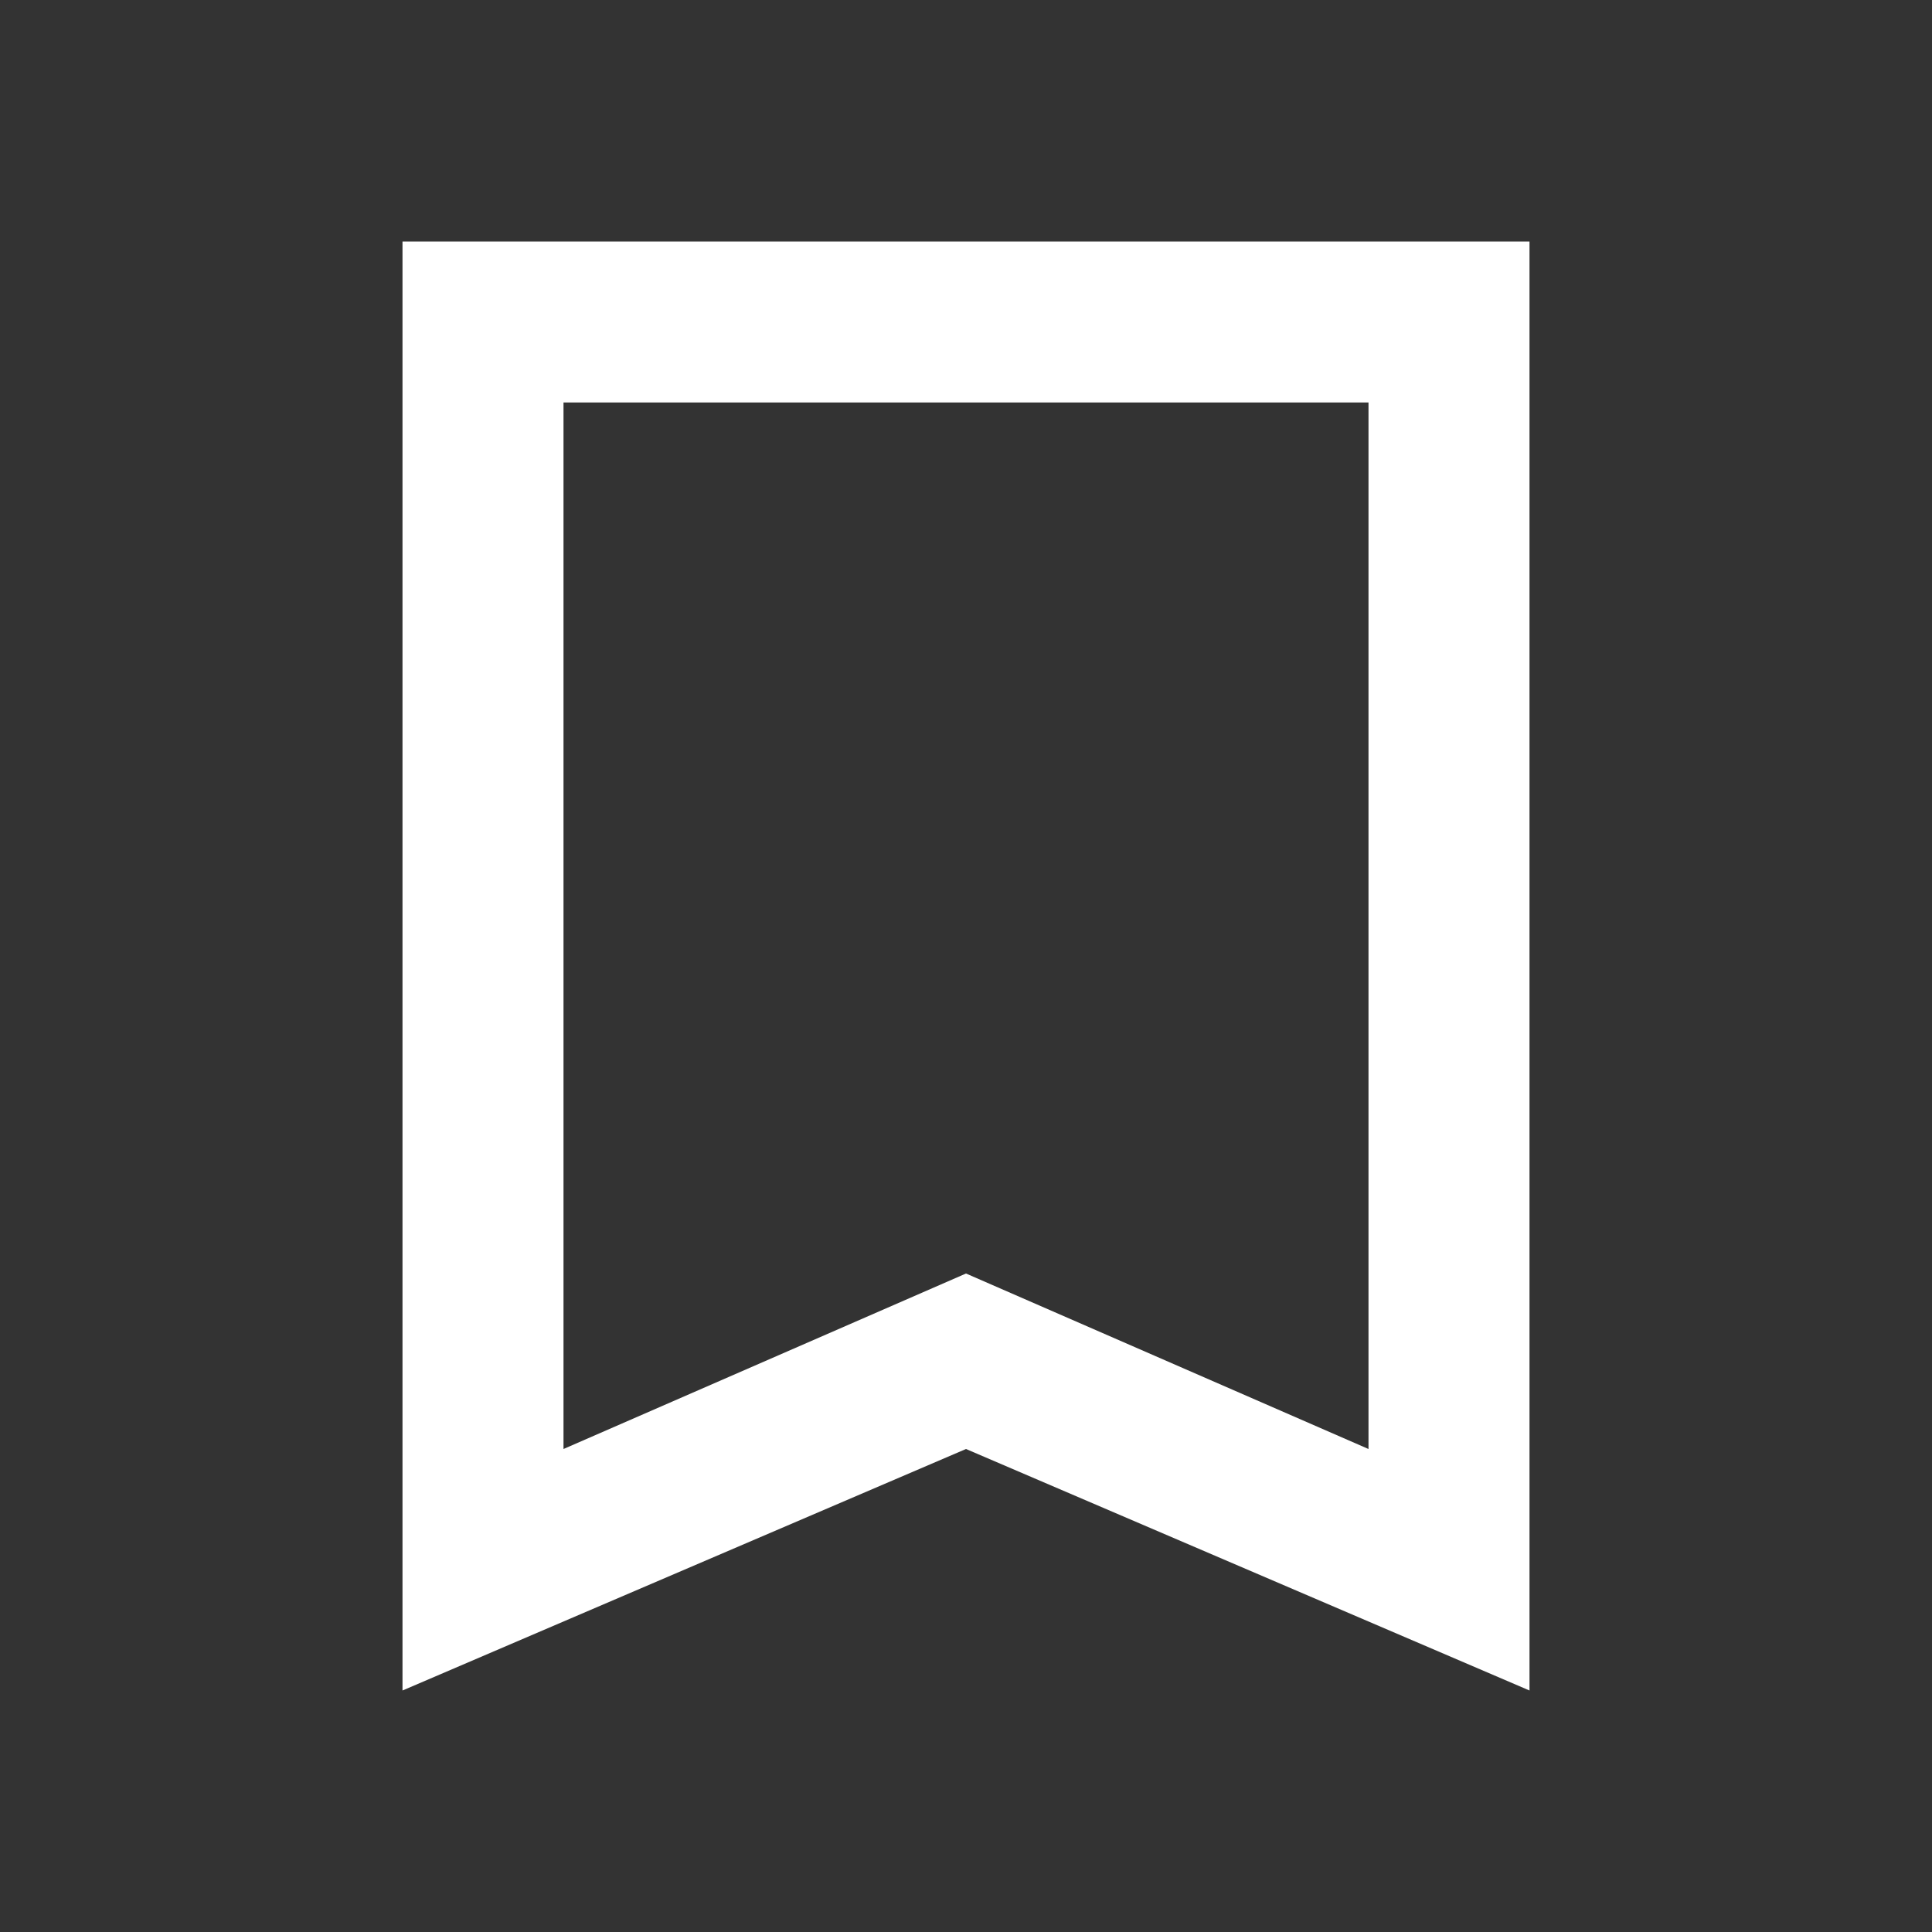 <svg width="24" height="24" viewBox="0 0 24 24" fill="none" xmlns="http://www.w3.org/2000/svg">
<rect x="0" y="0" width="24" height="24" fill="#333333" stroke="none"/>
<path d="M19 3H5V21L12 18L19 21V3ZM17 18L12 15.82L7 18V5H17V18Z" fill="white"/>
</svg>
